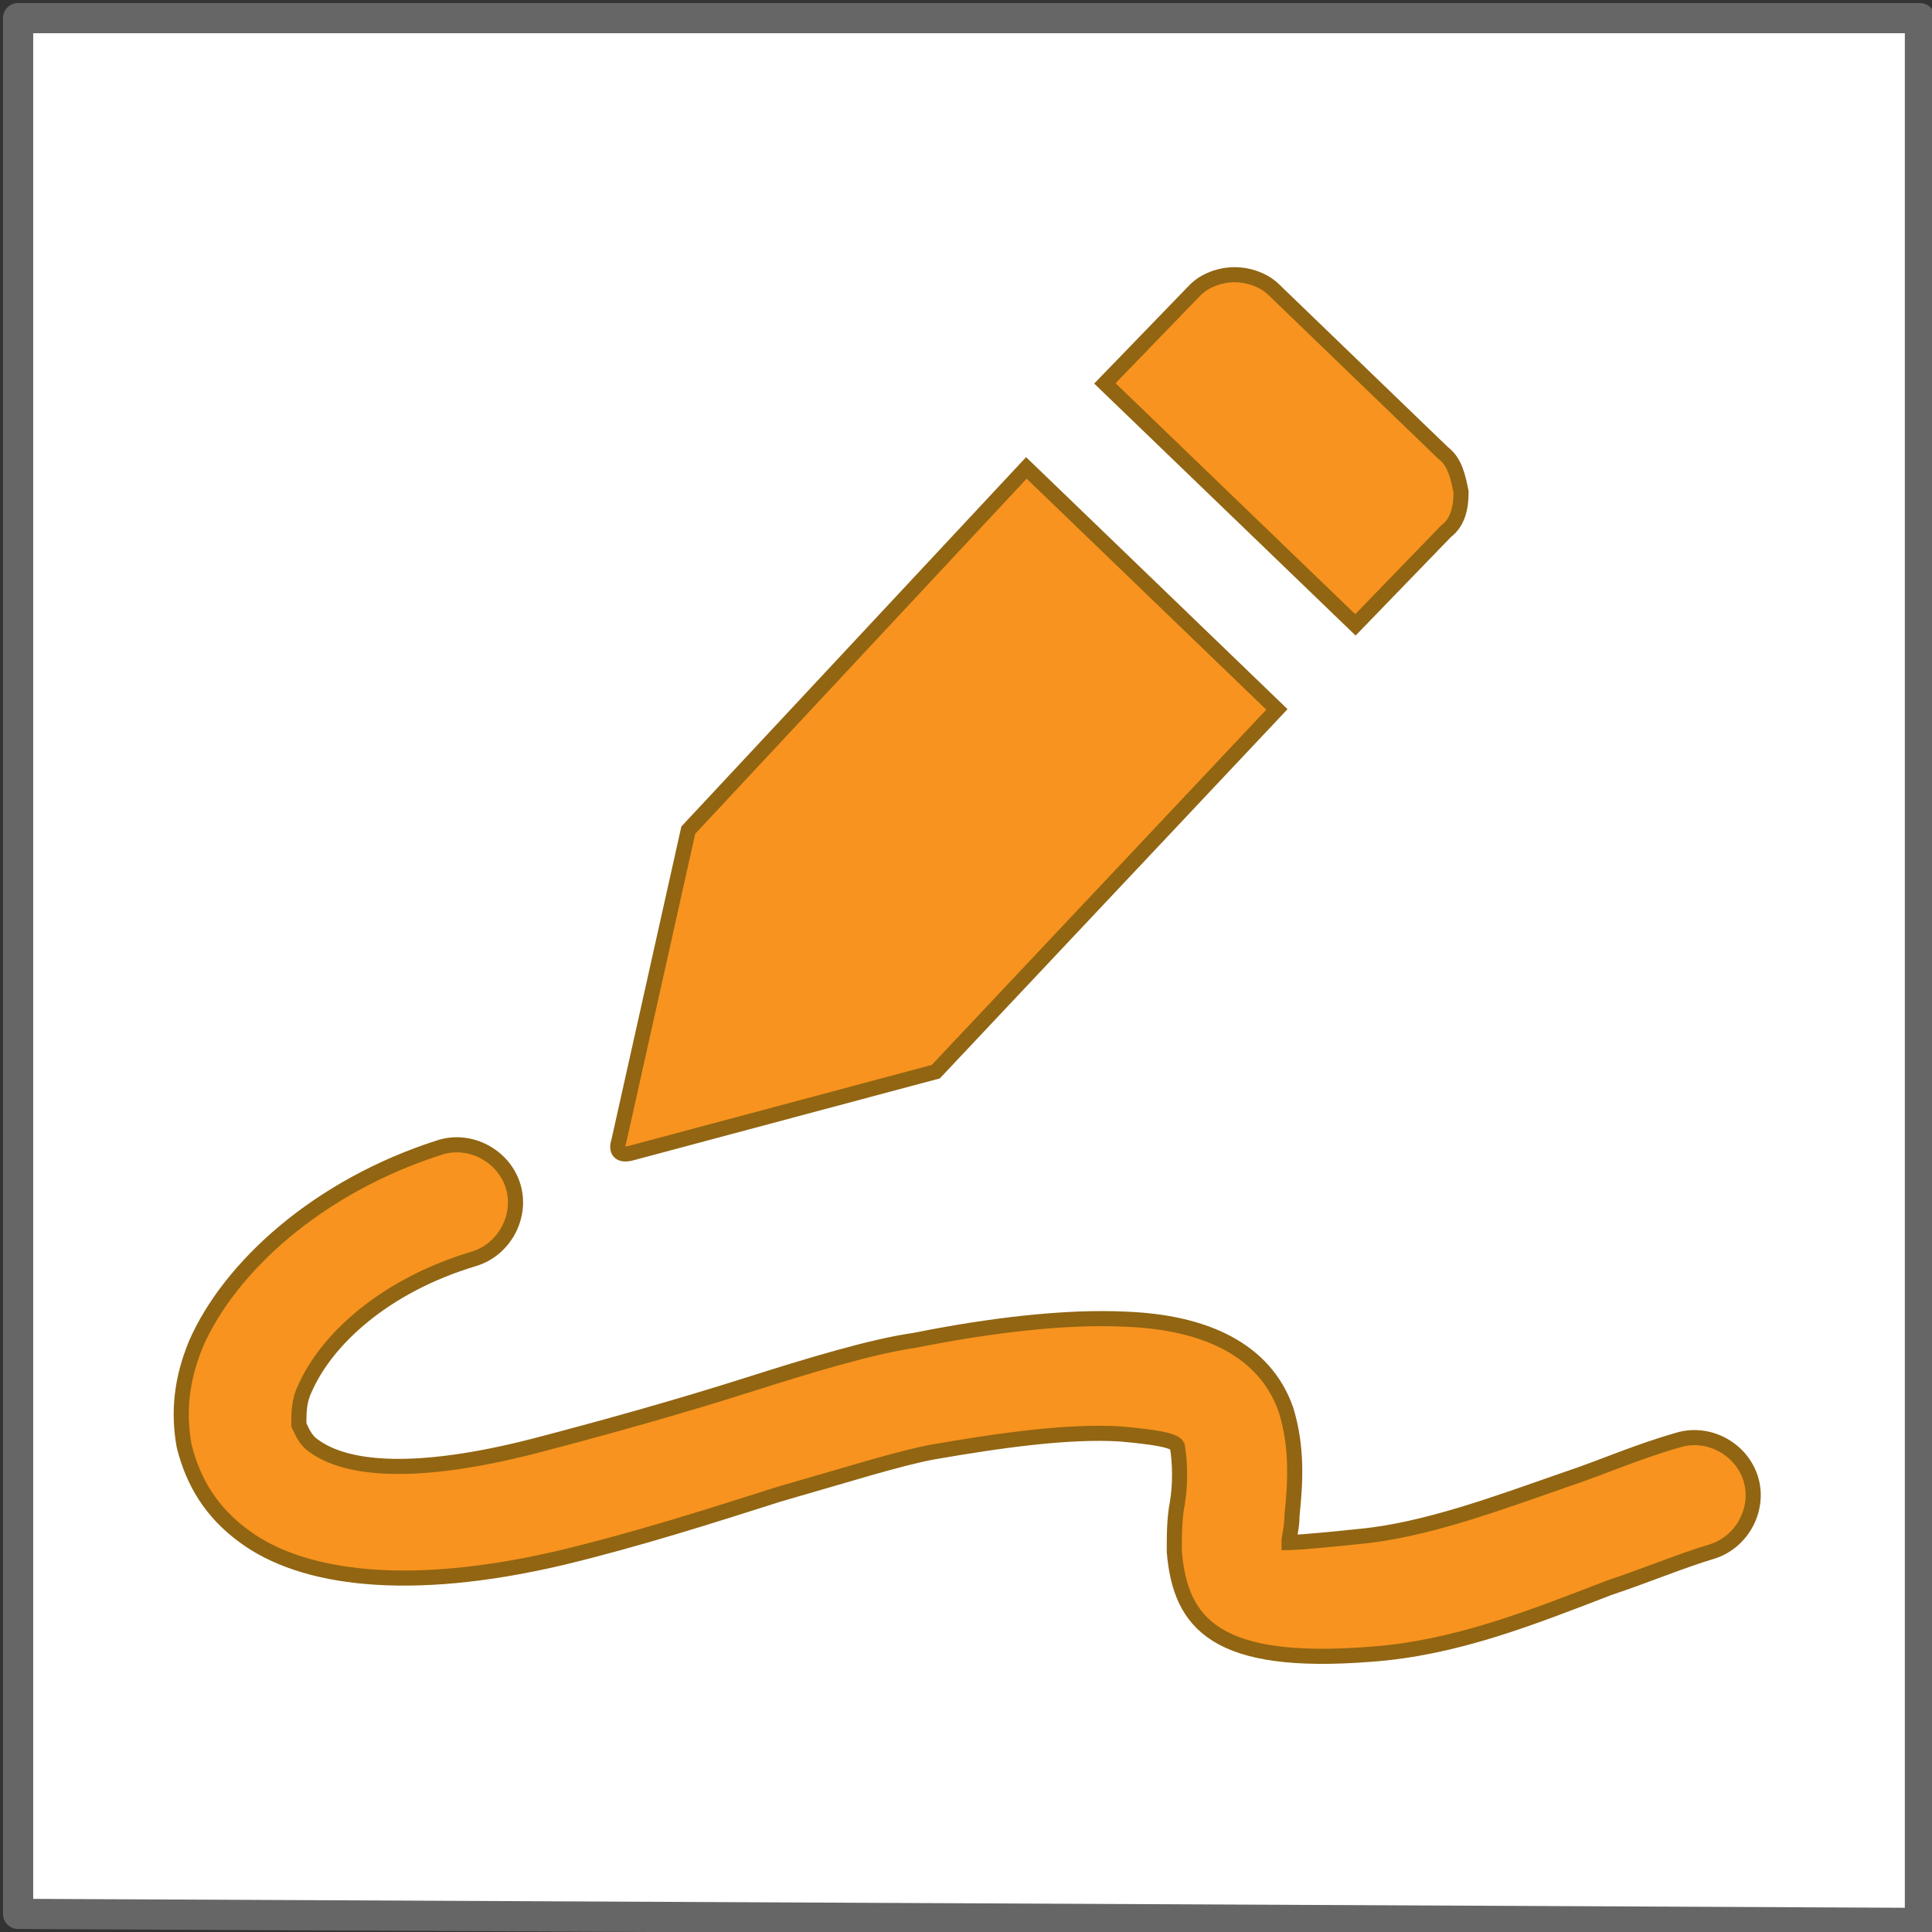 <?xml version="1.0" encoding="utf-8"?>
<!-- Generator: Adobe Illustrator 19.1.0, SVG Export Plug-In . SVG Version: 6.00 Build 0)  -->
<svg version="1.1" id="Layer_1" xmlns="http://www.w3.org/2000/svg" xmlns:xlink="http://www.w3.org/1999/xlink" x="0px" y="0px"
	 viewBox="0 0 64 64" style="enable-background:new 0 0 64 64;" xml:space="preserve">
<rect x="0" y="0" width="64" height="64" fill="#333333" stroke="none"/>
<style type="text/css">
	.st0{fill:#FFFFFF;stroke:#666666;stroke-linecap:round;stroke-linejoin:round;stroke-miterlimit:10;}
	.st1{fill:#F7931E;stroke:#916512;stroke-width:0.5;stroke-miterlimit:10;}
</style>
<polygon class="st0" points="63.6,63.7 0.6,63.4 0.6,0.6 63.6,0.6 "/>
<g>
	<path class="st1" d="M40.9,9.1c0.5,0,1,0.2,1.3,0.5l5.6,5.4c0.4,0.3,0.5,0.8,0.6,1.3c0,0.5-0.1,1-0.5,1.3l-3,3.1l-8.3-8l3-3.1
		C39.9,9.3,40.4,9.1,40.9,9.1L40.9,9.1z M14.6,38c1-0.3,2.1,0.3,2.4,1.3c0.3,1-0.3,2.1-1.3,2.4c-3,0.9-4.9,2.7-5.6,4.3
		c-0.2,0.4-0.2,0.8-0.2,1.2c0.1,0.2,0.2,0.5,0.5,0.7c1.1,0.8,3.4,1,7.3,0c2.3-0.6,4.8-1.3,7-2c2.2-0.7,4.2-1.3,5.6-1.5
		c2.5-0.5,5-0.8,7-0.7c2.6,0.1,4.6,1,5.3,3c0.4,1.3,0.3,2.5,0.2,3.5c0,0.4-0.1,0.7-0.1,0.9c0,0,0.4,0,2.3-0.2
		c2.2-0.2,4.6-1.1,6.9-1.9c1.2-0.4,2.3-0.9,3.7-1.3c1-0.3,2.1,0.3,2.4,1.3c0.3,1-0.3,2.1-1.3,2.4c-1,0.3-2.2,0.8-3.4,1.2
		c-2.6,1-5.1,2-7.9,2.2c-5.1,0.4-6.3-1-6.5-3.4c0-0.5,0-1.1,0.1-1.6c0.1-0.6,0.1-1.3,0-1.9c-0.1-0.2-0.8-0.3-1.9-0.4
		c-1.7-0.1-3.9,0.2-6.2,0.6c-1.1,0.2-3,0.8-5.1,1.4c-2.2,0.7-4.7,1.5-7.2,2.1c-5.1,1.2-8.6,0.7-10.5-0.7c-1.1-0.8-1.7-1.8-2-3
		c-0.2-1.1-0.1-2.2,0.4-3.4C7.6,42,10.5,39.3,14.6,38L14.6,38z M34,15.5l8.3,8l-11.3,12l-10.1,2.7c-0.4,0.1-0.5-0.1-0.4-0.4
		l2.3-10.3L34,15.5L34,15.5z"/>
</g>
</svg>
